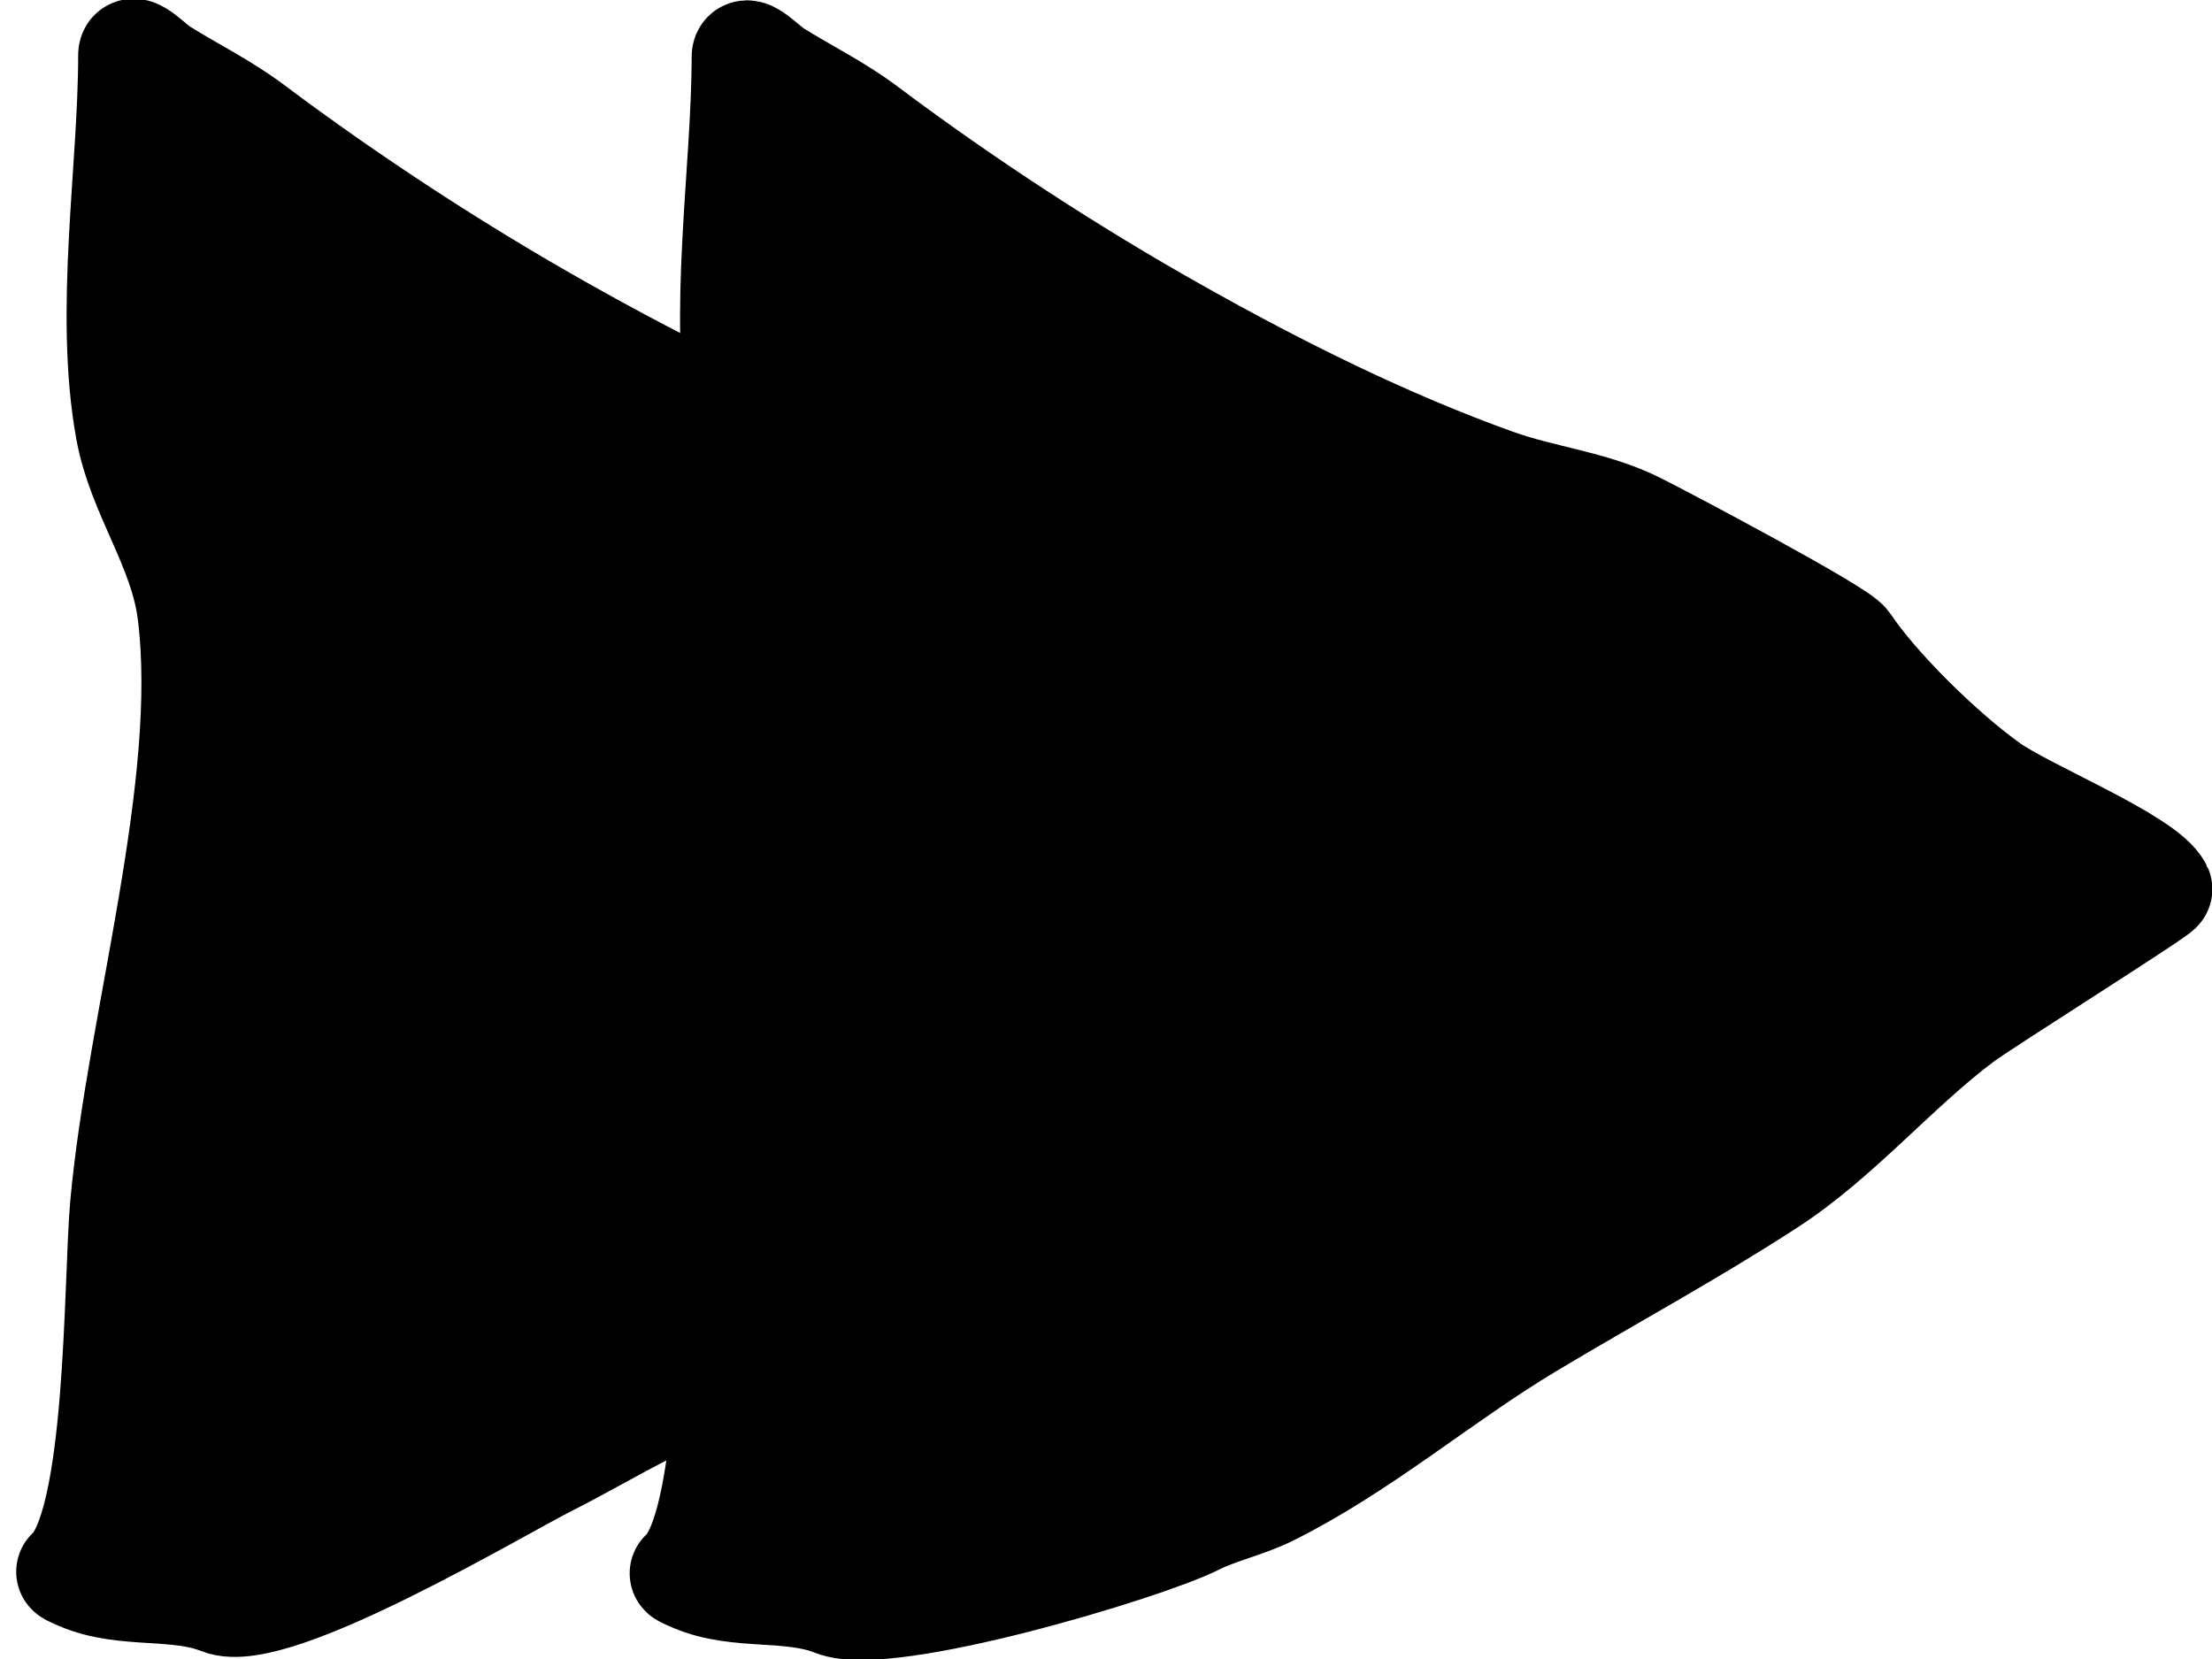 <?xml version="1.0" encoding="UTF-8" standalone="no"?>
<!-- Created with Inkscape (http://www.inkscape.org/) -->

<svg
   xmlns:dc="http://purl.org/dc/elements/1.1/"
   xmlns:cc="http://creativecommons.org/ns#"
   xmlns:rdf="http://www.w3.org/1999/02/22-rdf-syntax-ns#"
   xmlns:svg="http://www.w3.org/2000/svg"
   xmlns="http://www.w3.org/2000/svg"
   xmlns:sodipodi="http://sodipodi.sourceforge.net/DTD/sodipodi-0.dtd"
   xmlns:inkscape="http://www.inkscape.org/namespaces/inkscape"
   width="200"
   height="150"
   viewBox="0 0 200 150"
   id="svg4393"
   version="1.1"
   inkscape:version="0.91 r13725"
   sodipodi:docname="right-first-arrow.svg">
  <defs
     id="defs4395" />
  <sodipodi:namedview
     id="base"
     pagecolor="#ffffff"
     bordercolor="#666666"
     borderopacity="1.0"
     inkscape:pageopacity="0.0"
     inkscape:pageshadow="2"
     inkscape:zoom="3.959798"
     inkscape:cx="114.6311"
     inkscape:cy="77.034787"
     inkscape:document-units="px"
     inkscape:current-layer="layer1"
     showgrid="false"
     units="px"
     inkscape:window-width="1920"
     inkscape:window-height="1016"
     inkscape:window-x="0"
     inkscape:window-y="27"
     inkscape:window-maximized="1" />
  <g
     inkscape:label="Calque 1"
     inkscape:groupmode="layer"
     id="layer1"
     transform="translate(0,-902.362)">
    <path
       style="color:#000000;clip-rule:nonzero;display:inline;overflow:visible;visibility:visible;opacity:1;isolation:auto;mix-blend-mode:normal;color-interpolation:sRGB;color-interpolation-filters:linearRGB;solid-color:#000000;solid-opacity:1;fill:#000000;fill-opacity:1;fill-rule:evenodd;stroke:#000000;stroke-width:9.643;stroke-linecap:round;stroke-linejoin:round;stroke-miterlimit:4;stroke-dasharray:none;stroke-dashoffset:0;stroke-opacity:1;color-rendering:auto;image-rendering:auto;shape-rendering:auto;text-rendering:auto;enable-background:accumulate"
       d="m 6.287,1044.467 c 4.603,-4.123 4.24,-26.184 4.871,-33.12 1.502,-16.527 8.049,-37.889 6.088,-53.576 -0.75,-5.998 -4.55,-10.777 -5.601,-16.56 -1.941,-10.677 0.244,-23.472 0.244,-33.851 0,-1.017 1.816,0.922 2.679,1.461 2.849,1.78 5.578,3.088 8.28,5.114 8.807,6.606 18.46,12.895 28.006,18.265 9.233,5.194 18.996,10.072 28.98,13.638 4.13,1.475 8.723,1.926 12.664,3.897 2.433,1.216 18.231,9.569 18.995,10.715 2.634,3.951 8.516,9.771 12.907,12.907 3.237,2.312 14.068,6.705 15.342,9.254 0.107,0.214 -16.041,10.387 -17.778,11.689 -6.093,4.57 -11.173,10.72 -17.534,14.855 -7.06,4.589 -14.466,8.582 -21.674,12.907 -7.974,4.785 -16.276,3.845 -24.641,8.028 -2.222,1.111 -6.136,3.348 -8.334,4.447 -4.673,2.337 -25.022,14.543 -29.855,12.609 -3.936,-1.575 -8.677,-0.483 -12.664,-2.192 -1.645,-0.705 -1.022,-0.487 0.487,-0.487"
       id="path4401"
       inkscape:connector-curvature="0"
       sodipodi:nodetypes="csssscssscssssssssssc" />
    <path
       style="color:#000000;clip-rule:nonzero;display:inline;overflow:visible;visibility:visible;opacity:1;isolation:auto;mix-blend-mode:normal;color-interpolation:sRGB;color-interpolation-filters:linearRGB;solid-color:#000000;solid-opacity:1;fill:#000000;fill-opacity:1;fill-rule:evenodd;stroke:#000000;stroke-width:9.643;stroke-linecap:round;stroke-linejoin:round;stroke-miterlimit:4;stroke-dasharray:none;stroke-dashoffset:0;stroke-opacity:1;color-rendering:auto;image-rendering:auto;shape-rendering:auto;text-rendering:auto;enable-background:accumulate"
       d="m 61.755,1044.611 c 4.603,-4.123 4.24,-26.184 4.871,-33.12 1.502,-16.527 8.049,-37.889 6.088,-53.576 -0.75,-5.998 -4.55,-10.777 -5.601,-16.56 -1.941,-10.676 0.244,-23.472 0.244,-33.85 0,-1.017 1.816,0.922 2.679,1.461 2.849,1.78 5.578,3.088 8.28,5.114 8.807,6.606 18.46,12.895 28.006,18.265 9.233,5.194 18.996,10.072 28.98,13.638 4.13,1.475 8.723,1.926 12.664,3.897 2.433,1.216 18.231,9.569 18.995,10.715 2.634,3.951 8.516,9.771 12.907,12.907 3.237,2.312 14.068,6.705 15.342,9.254 0.107,0.214 -16.041,10.387 -17.778,11.689 -6.093,4.57 -11.173,10.72 -17.534,14.855 -7.06,4.589 -14.466,8.582 -21.674,12.907 -7.974,4.785 -15.014,10.916 -23.379,15.099 -2.222,1.111 -4.621,1.58 -6.819,2.679 -4.673,2.337 -27.8,9.239 -32.633,7.306 -3.936,-1.575 -8.677,-0.483 -12.664,-2.192 -1.645,-0.705 -1.022,-0.487 0.487,-0.487"
       id="path4401-8"
       inkscape:connector-curvature="0" />
  </g>
</svg>
